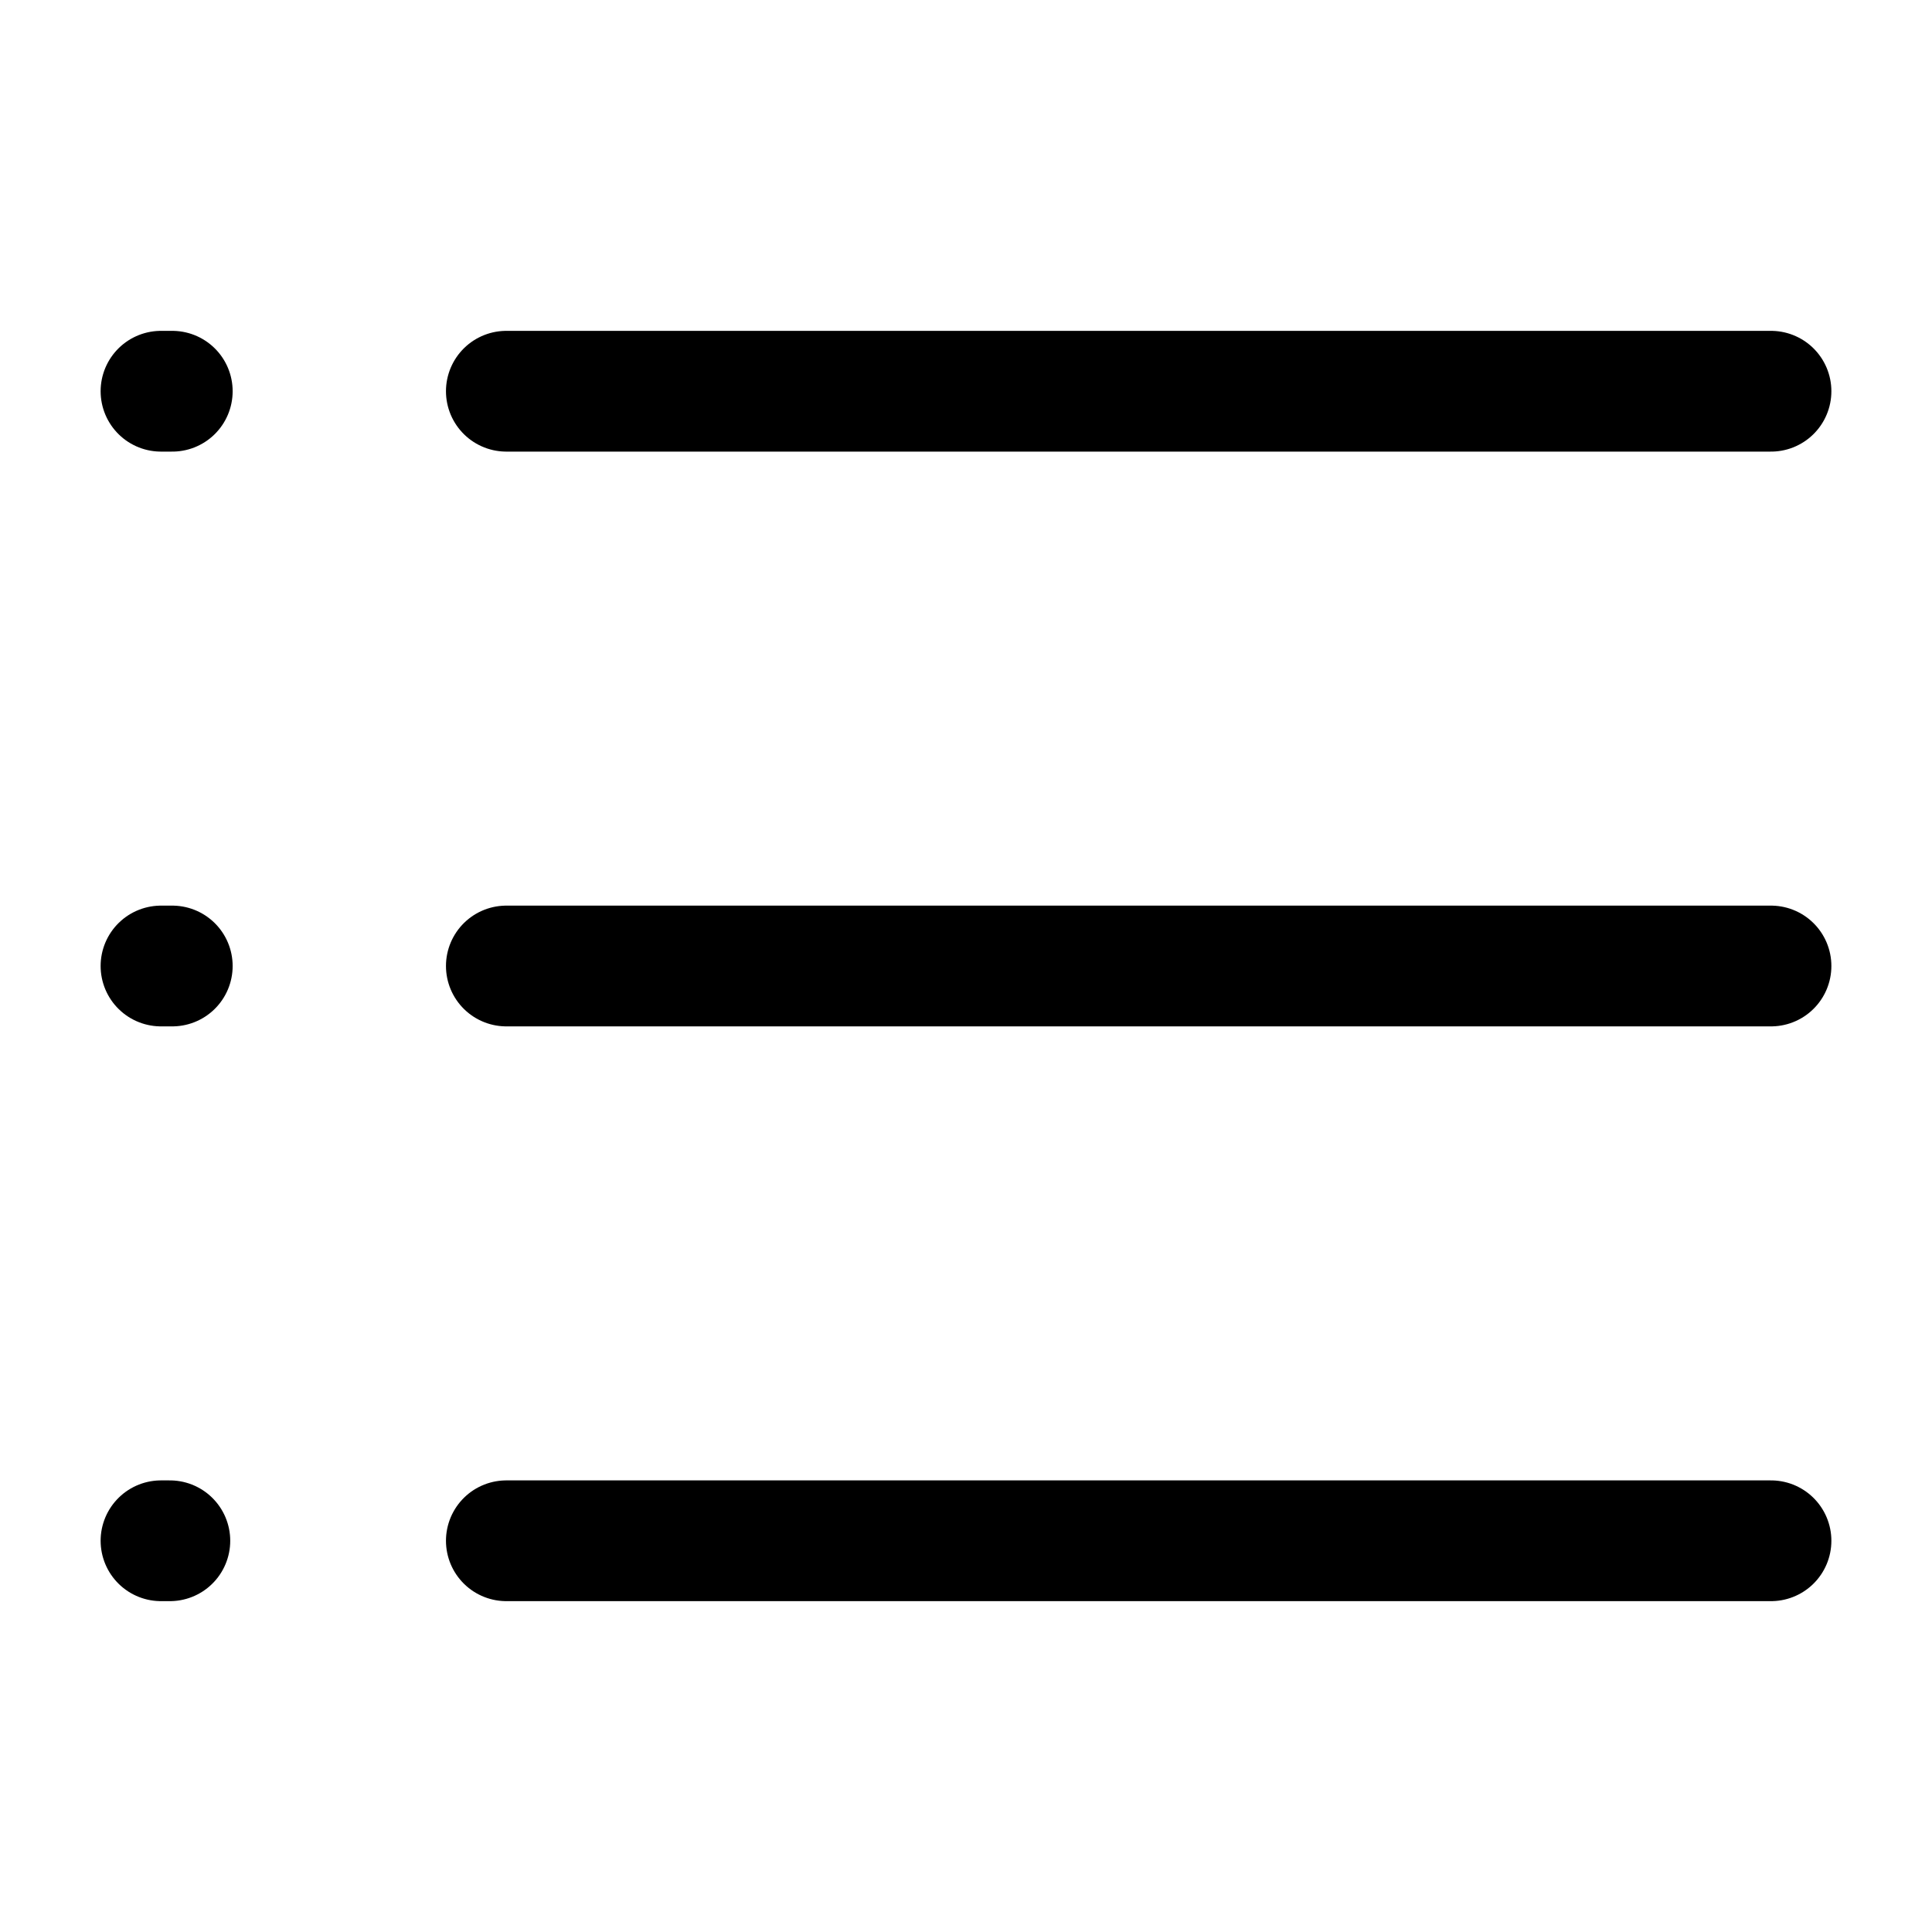 <svg id="Layer_1" data-name="Layer 1" xmlns="http://www.w3.org/2000/svg" viewBox="0 0 24 24"><defs><style>.cls-1{fill:none;stroke:#000;stroke-linecap:round;stroke-linejoin:round;stroke-width:1.5px;}</style></defs><line class="cls-1" x1="6.29" y1="12" x2="22" y2="12"/><line class="cls-1" x1="6.29" y1="4.86" x2="22" y2="4.86"/><line class="cls-1" x1="6.29" y1="19.14" x2="22" y2="19.14"/><line class="cls-1" x1="2" y1="12" x2="2.14" y2="12"/><line class="cls-1" x1="2" y1="4.86" x2="2.14" y2="4.86"/><line class="cls-1" x1="2" y1="19.14" x2="2.11" y2="19.14"/></svg>